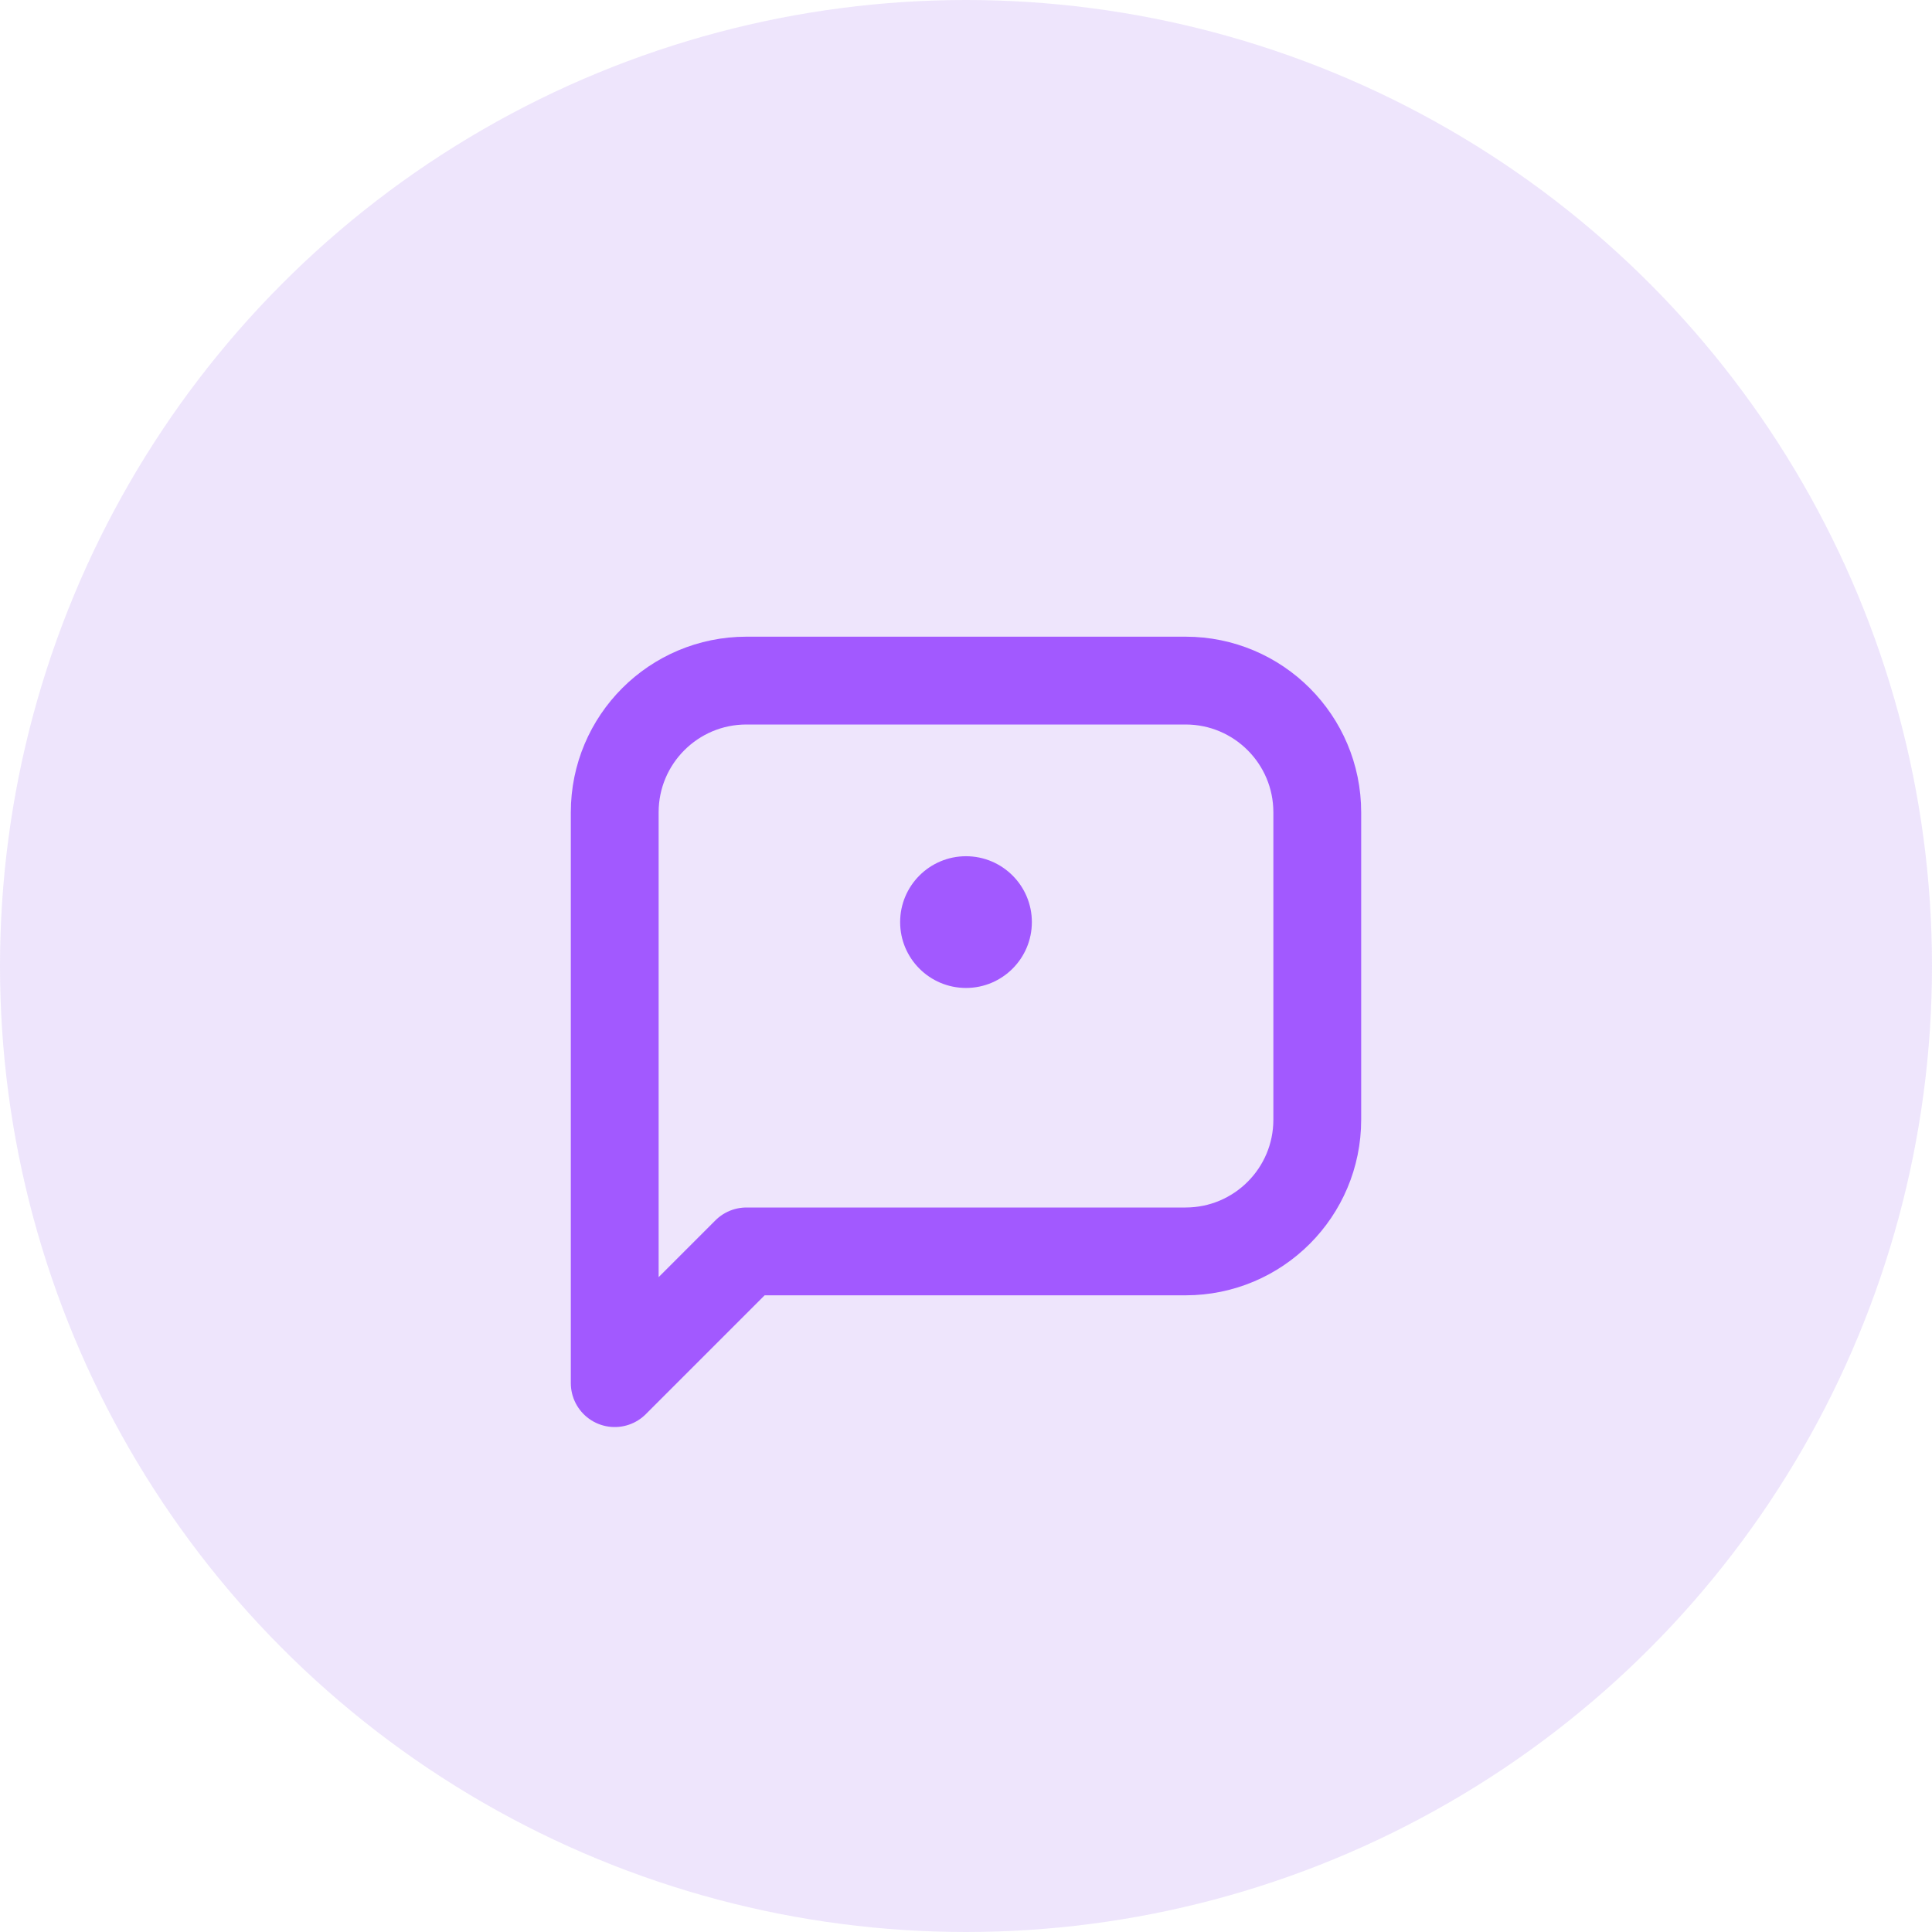 <svg width="44" height="44" viewBox="0 0 44 44" fill="none" xmlns="http://www.w3.org/2000/svg">
  <circle cx="22" cy="22" r="22" fill="#7C3AED" fill-opacity="0.13"/>
  <path d="M30 25.5C30 27.157 28.657 28.5 27 28.5H17L14 31.5V18.5C14 16.843 15.343 15.5 17 15.5H27C28.657 15.5 30 16.843 30 18.5V25.5Z" stroke="#A259FF" stroke-width="2" stroke-linejoin="round"/>
  <path d="M22 22.5C22.828 22.5 23.5 21.828 23.5 21C23.5 20.172 22.828 19.5 22 19.5C21.172 19.5 20.5 20.172 20.5 21C20.5 21.828 21.172 22.5 22 22.5Z" fill="#A259FF"/>
</svg>
